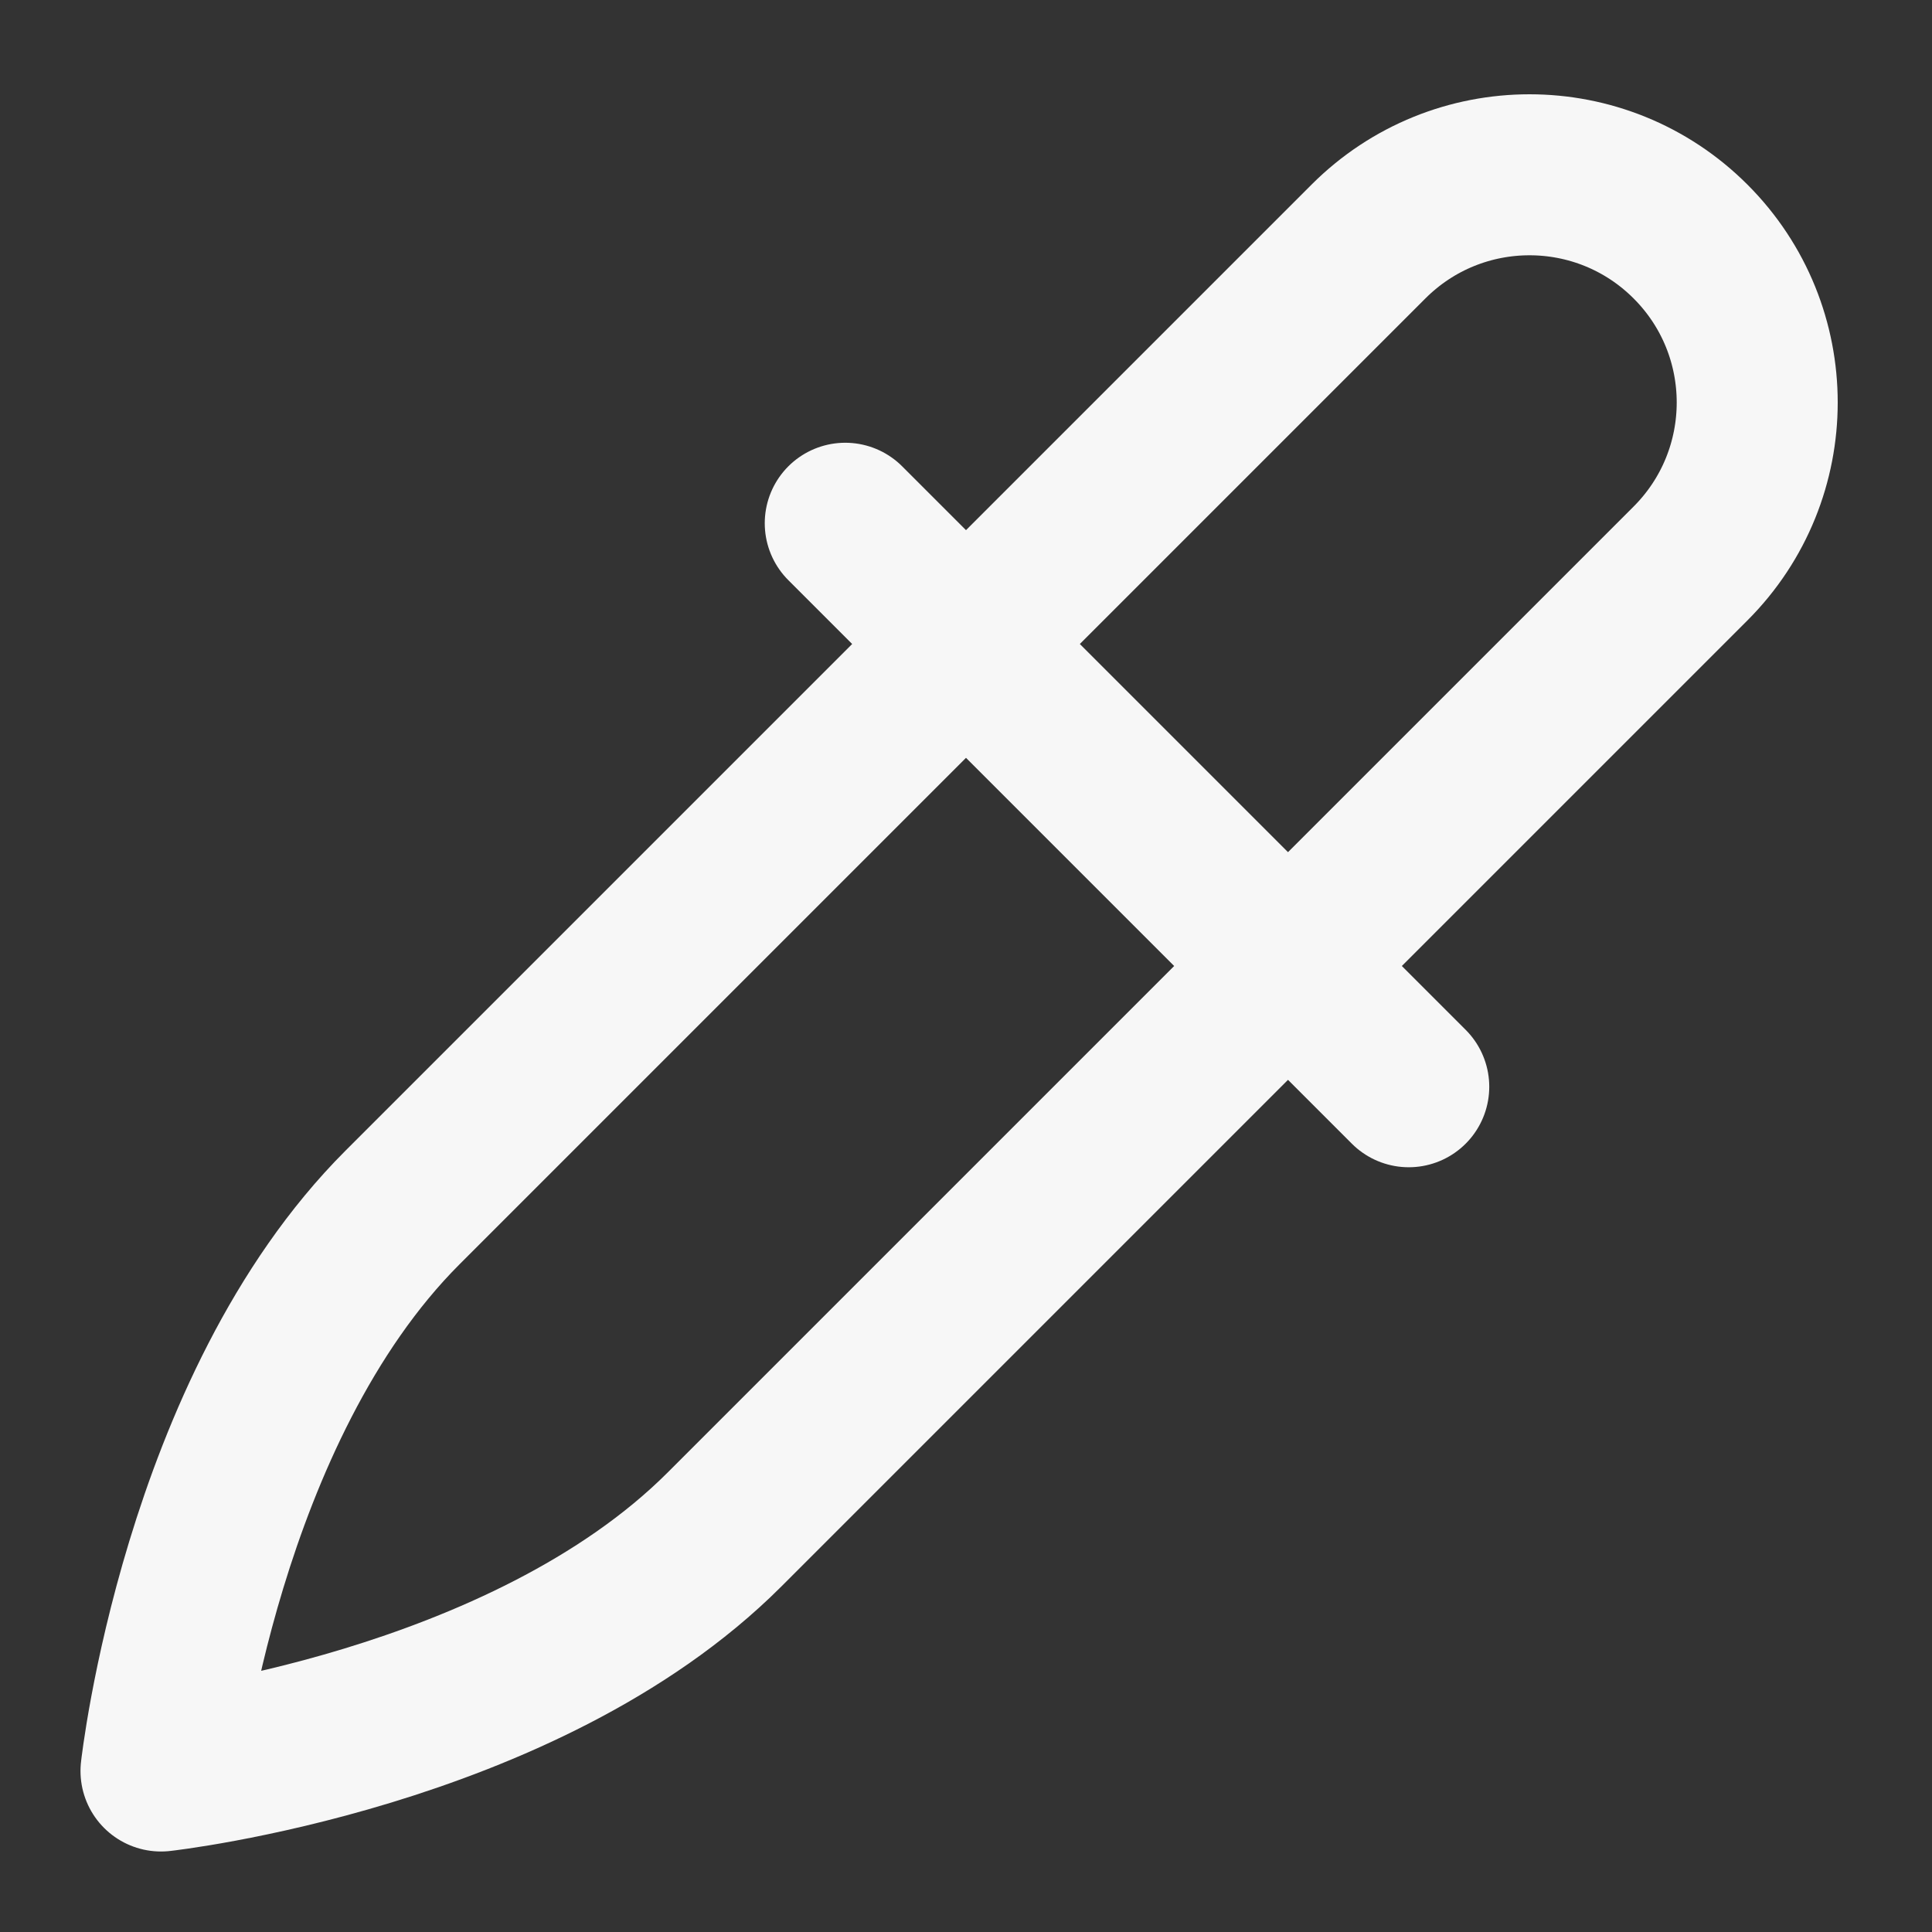<svg width="24" height="24" xmlns="http://www.w3.org/2000/svg" viewBox="0 0 24 24"><rect x="0" y="0" width="24" height="24" fill="#333333" stroke="none"/><title>dropper</title><g fill="none" class="nc-icon-wrapper"><path d="M10.5 6.5L17.5 13.5M2 22C2 22 6.5 21.5 9 19L21 7C22.105 5.895 22.105 4.104 21 3C19.895 1.895 18.105 1.895 17 3L5 15C2.5 17.5 2 22 2 22Z" stroke="#F7F7F7" stroke-width="2" stroke-linecap="round" stroke-linejoin="round"></path></g></svg>